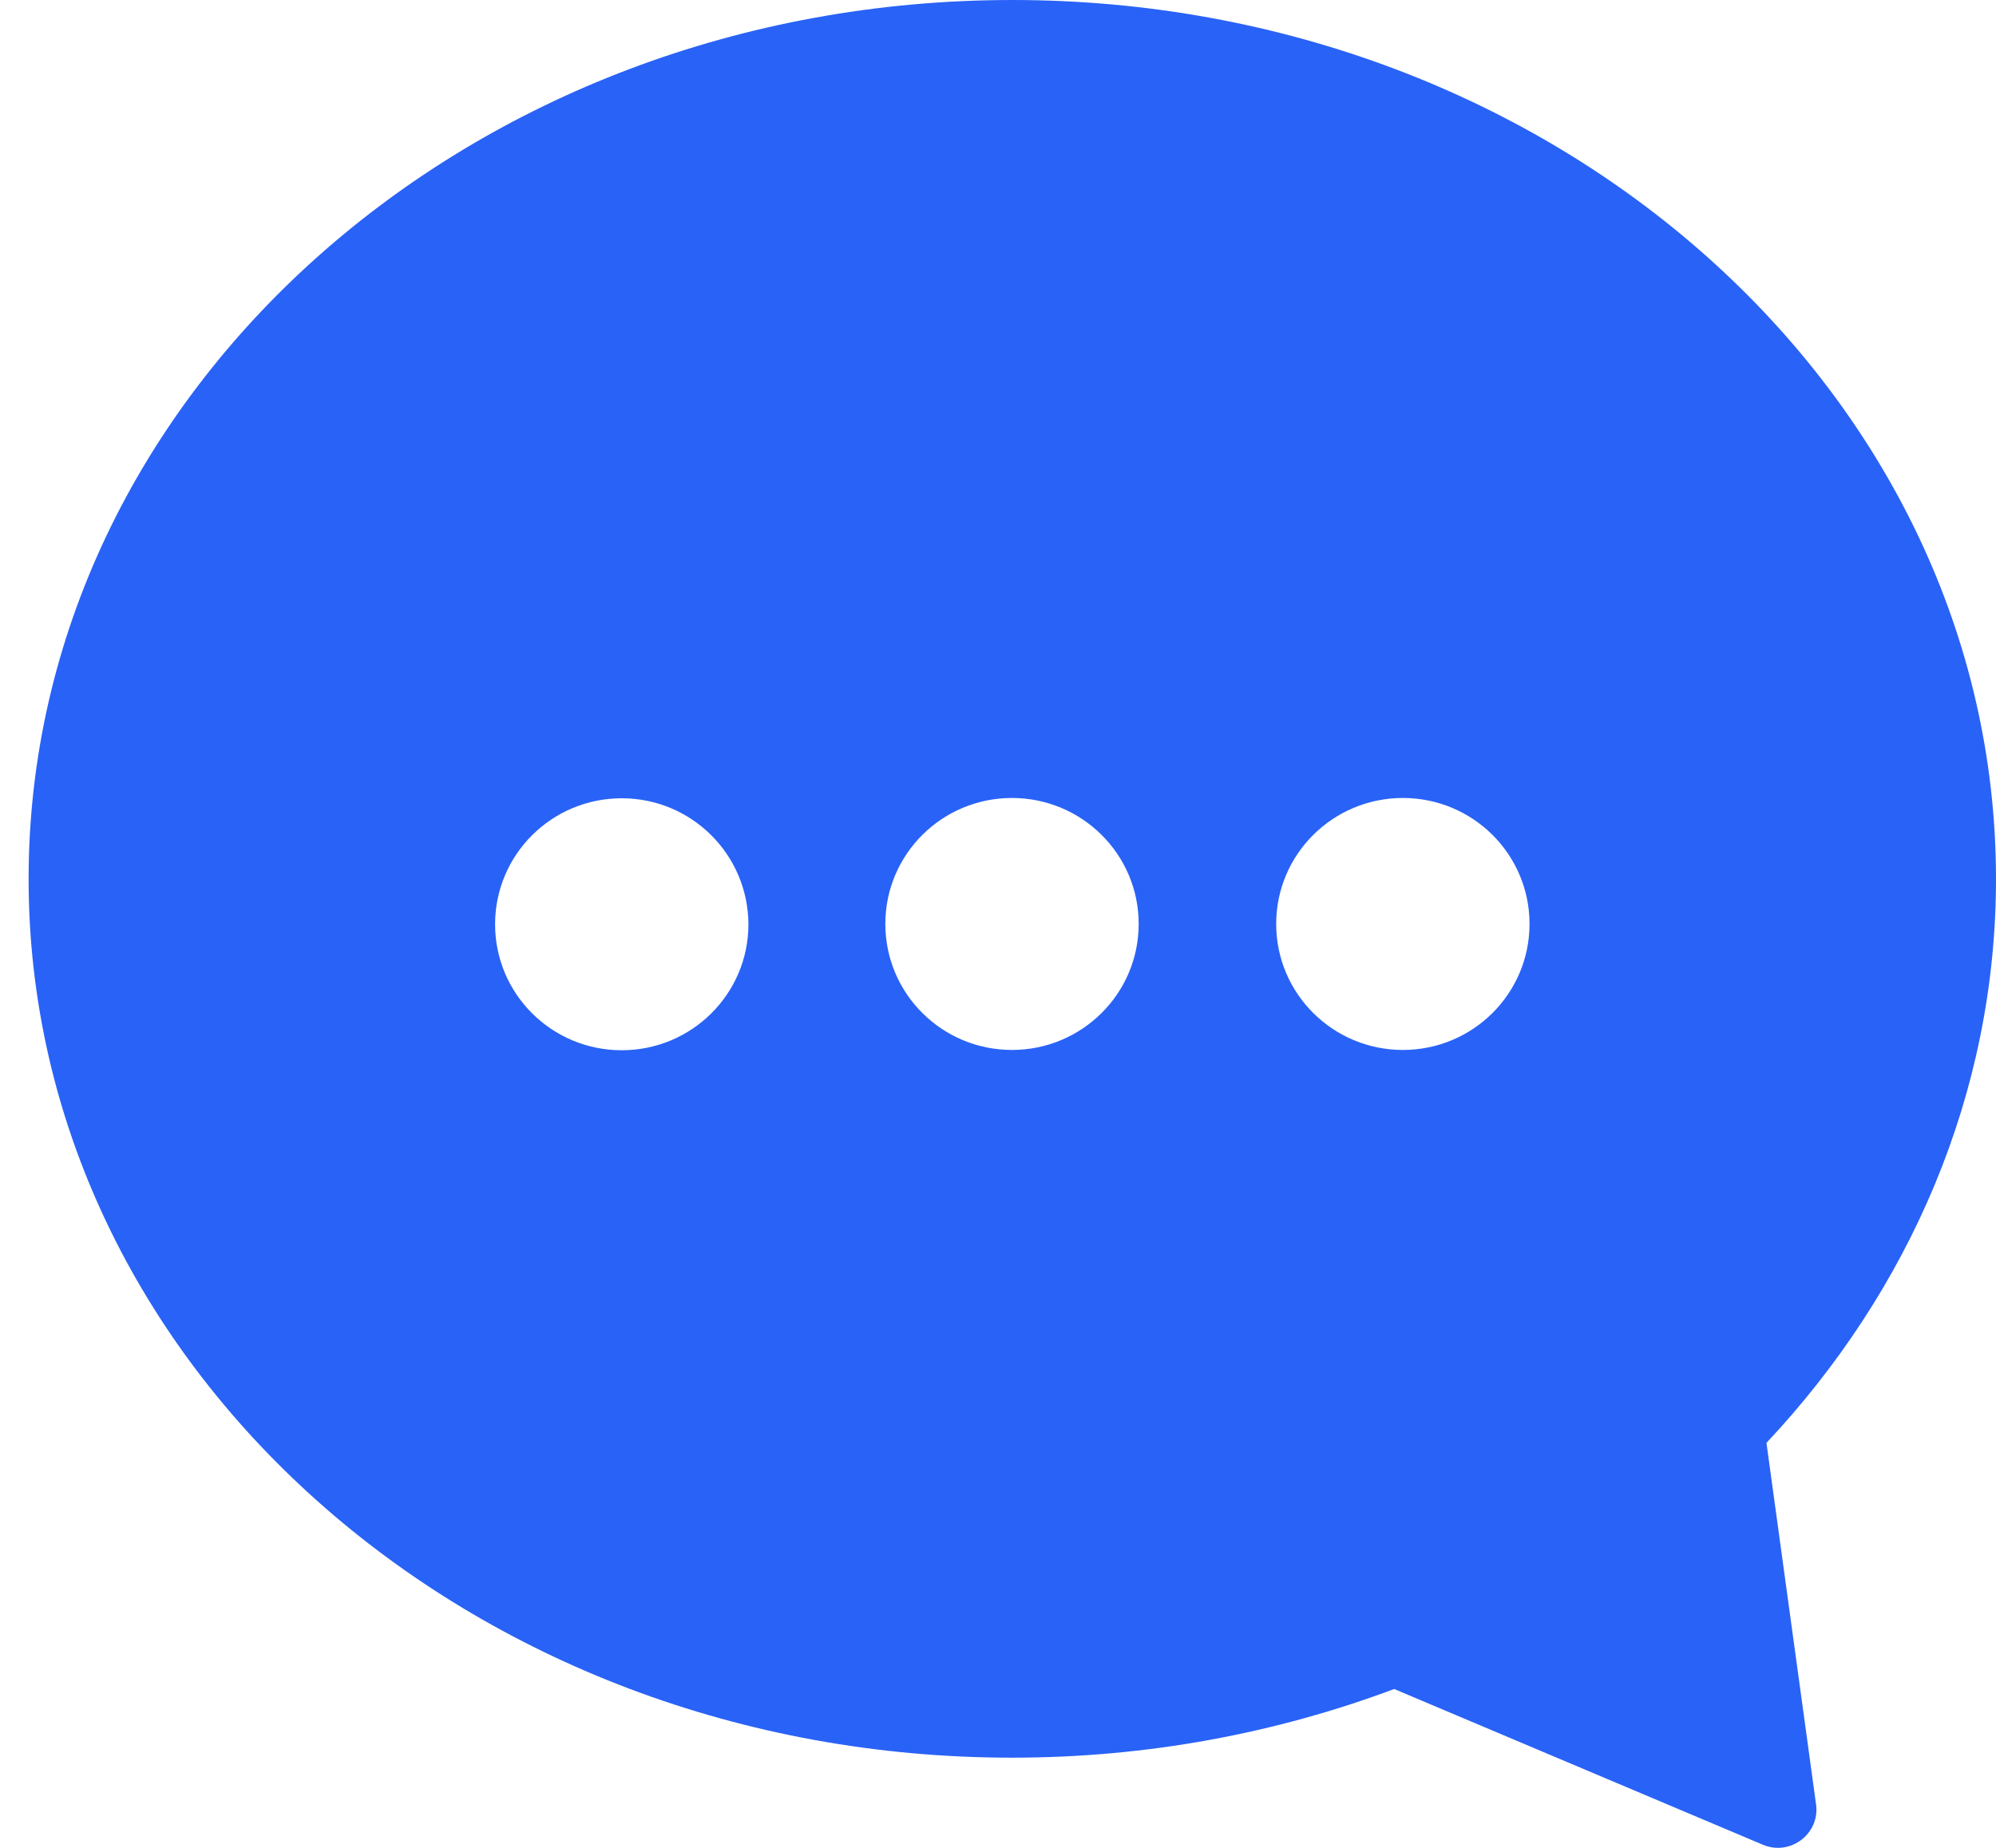<svg width="27" height="25" viewBox="0 0 27 25" fill="none" xmlns="http://www.w3.org/2000/svg">
<path d="M0.387 11.892C0.387 5.325 6.345 0 13.694 0C21.042 0 27 5.325 27 11.892C27 14.796 25.831 17.459 23.895 19.521L24.566 24.413C24.62 24.809 24.218 25.113 23.849 24.959L18.859 22.851C17.267 23.447 15.524 23.78 13.694 23.78C6.345 23.784 0.387 18.459 0.387 11.892ZM8.41 10.8C7.463 10.8 6.697 11.563 6.697 12.505C6.697 13.446 7.463 14.209 8.41 14.209C9.357 14.209 10.124 13.446 10.124 12.505C10.12 11.559 9.353 10.8 8.41 10.8ZM18.977 14.205C19.924 14.205 20.69 13.442 20.69 12.5C20.69 11.559 19.924 10.796 18.977 10.796C18.03 10.796 17.263 11.559 17.263 12.5C17.263 13.442 18.03 14.205 18.977 14.205ZM15.403 12.5C15.403 11.559 14.636 10.796 13.689 10.796C12.742 10.796 11.976 11.559 11.976 12.5C11.976 13.442 12.742 14.205 13.689 14.205C14.636 14.205 15.403 13.442 15.403 12.5Z" fill="#2962F6"/>
</svg>
